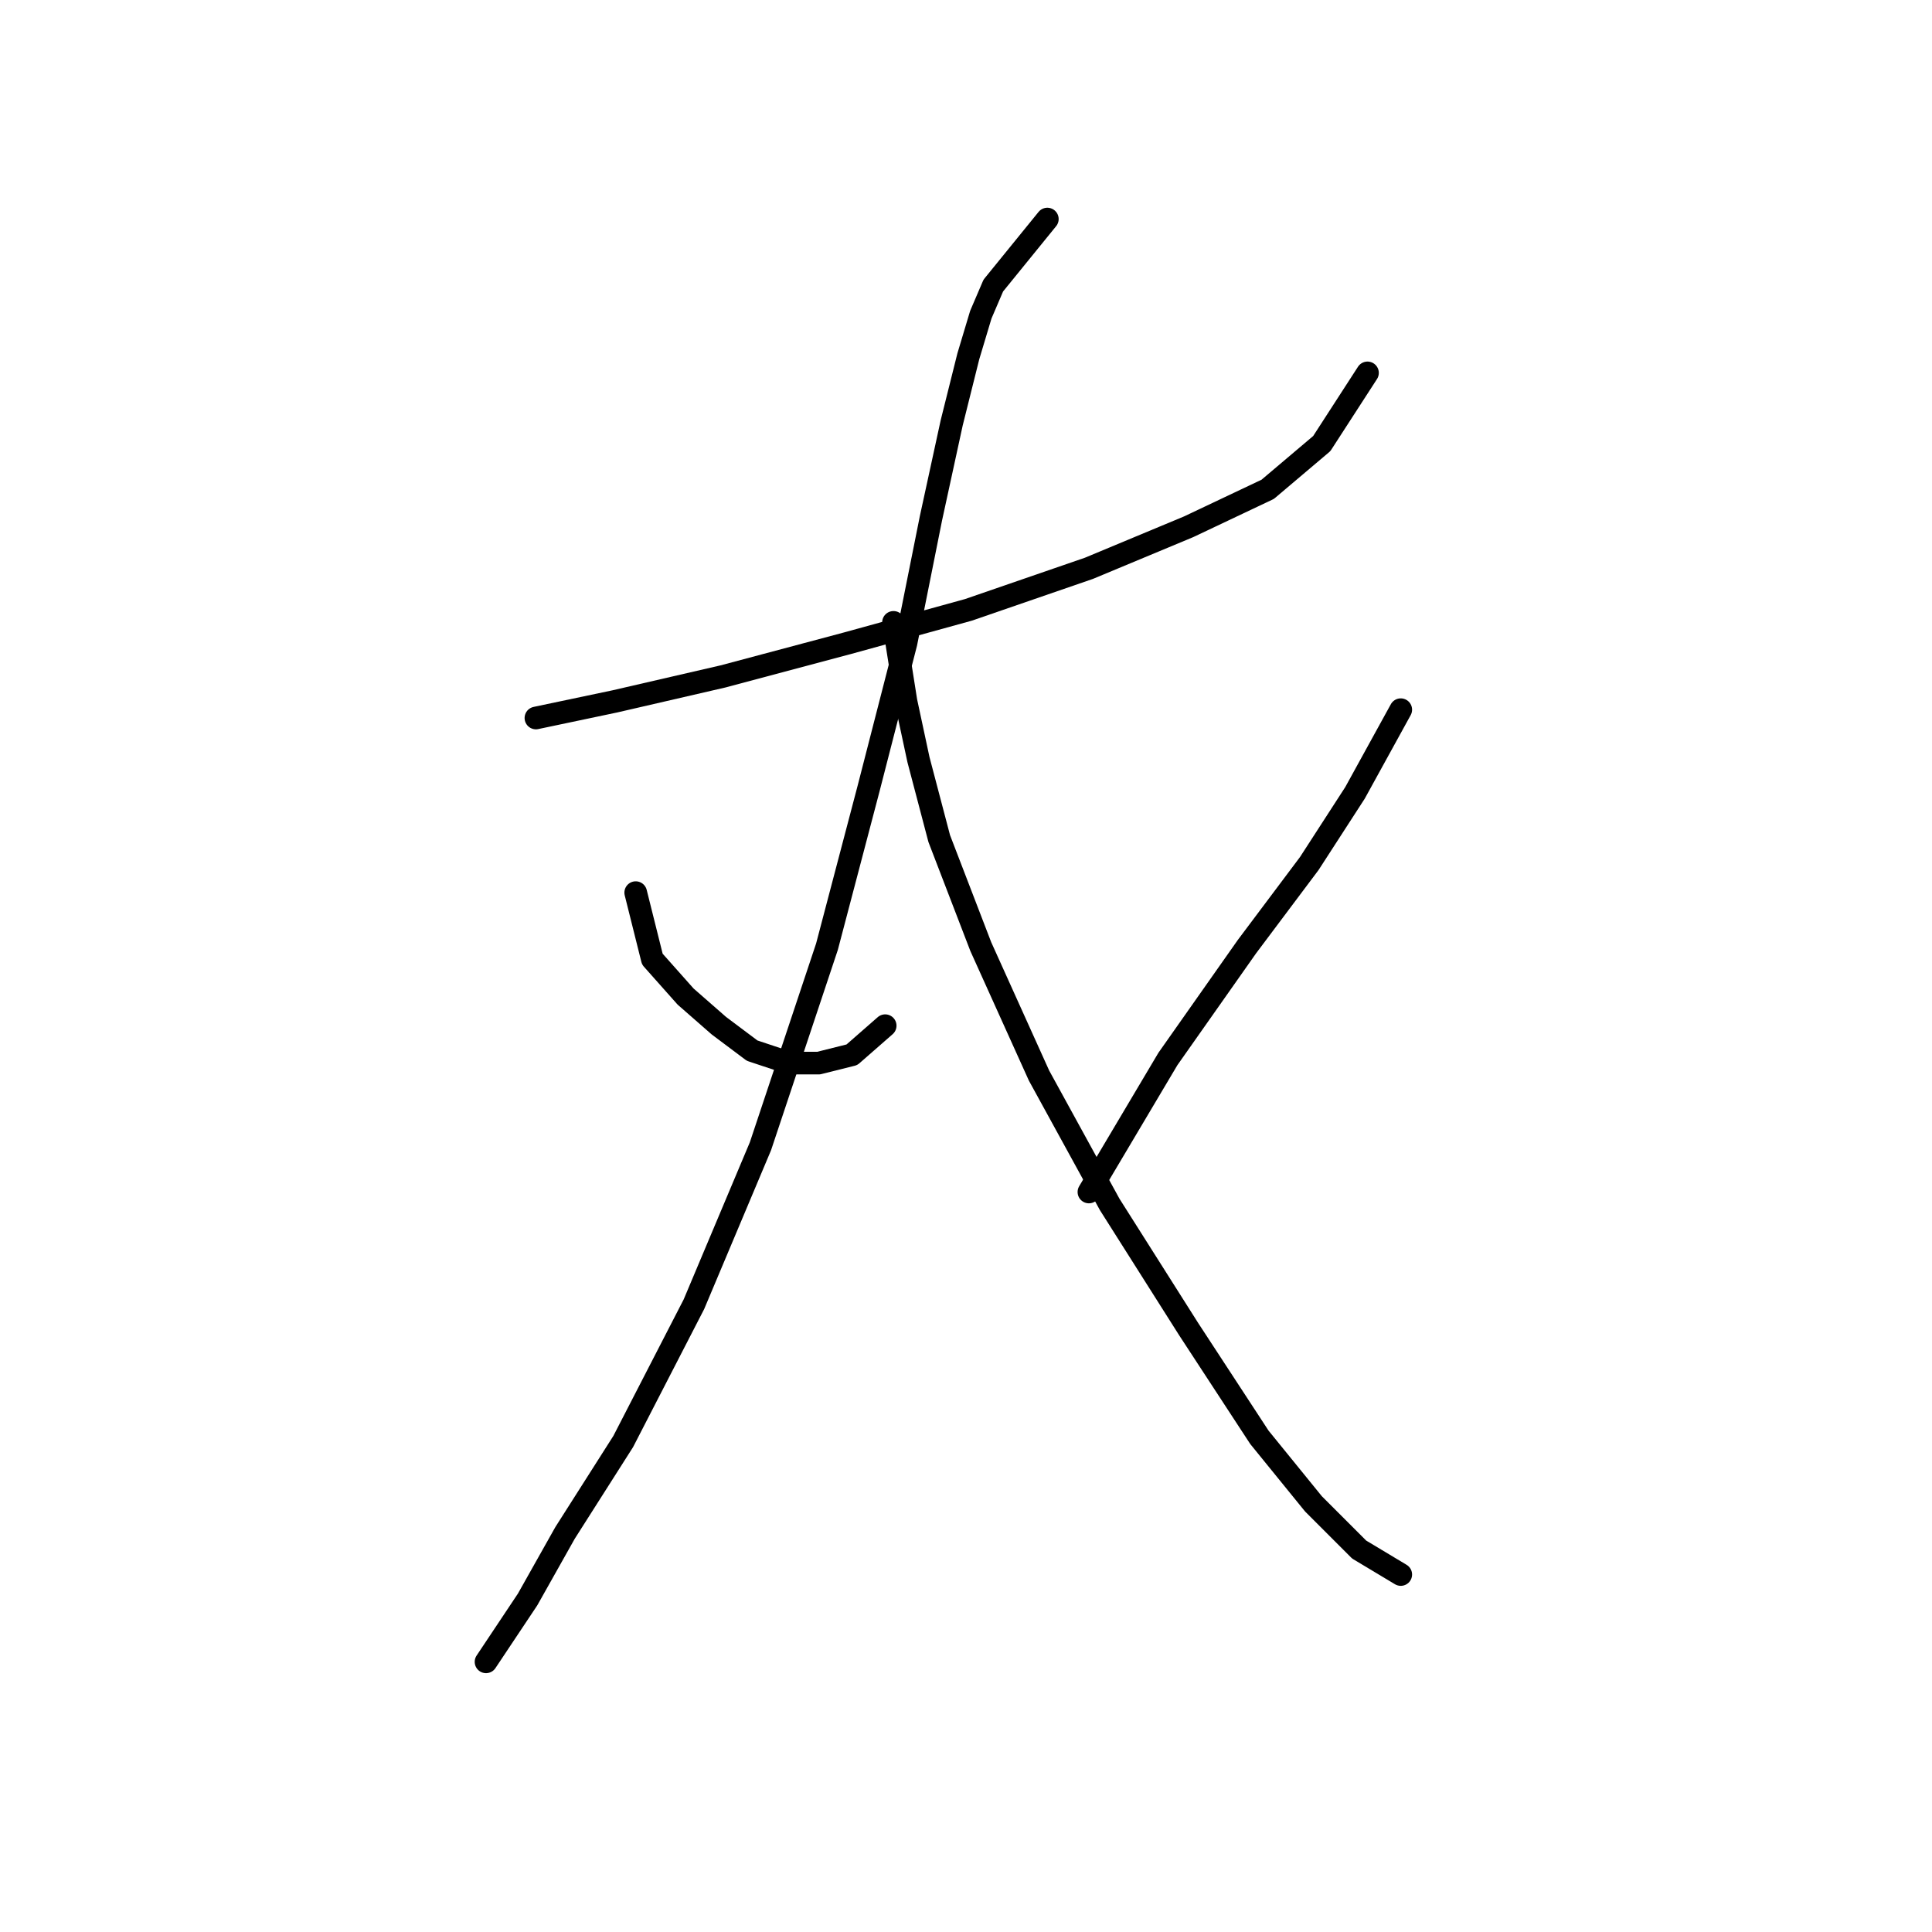 <?xml version="1.0" standalone="no"?>
    <svg width="256" height="256" xmlns="http://www.w3.org/2000/svg" version="1.1">
    <polyline stroke="black" stroke-width="3" stroke-linecap="round" fill="transparent" stroke-linejoin="round" points="71.012 95.138 81.48 92.935 95.805 89.629 112.333 85.221 128.31 80.814 144.287 75.305 157.51 69.795 167.978 64.837 175.14 58.776 181.2 49.41 181.2 49.41 " />
        <polyline stroke="black" stroke-width="3" stroke-linecap="round" fill="transparent" stroke-linejoin="round" points="138.778 29.026 131.616 37.841 129.963 41.697 128.31 47.207 126.106 56.022 123.352 68.693 120.046 85.221 115.087 104.504 109.578 125.44 100.763 151.885 91.948 172.821 82.582 191.002 74.869 203.123 69.91 211.938 66.605 216.896 64.401 220.202 64.401 220.202 " />
        <polyline stroke="black" stroke-width="3" stroke-linecap="round" fill="transparent" stroke-linejoin="round" points="84.235 118.278 86.439 127.093 90.846 132.051 95.254 135.908 99.661 139.214 104.62 140.866 108.476 140.866 112.884 139.764 117.291 135.908 117.291 135.908 " />
        <polyline stroke="black" stroke-width="3" stroke-linecap="round" fill="transparent" stroke-linejoin="round" points="118.393 82.467 120.046 92.935 121.699 100.648 124.453 111.116 129.963 125.44 137.676 142.519 147.042 159.598 157.51 176.127 166.876 190.451 174.038 199.266 180.098 205.326 185.608 208.632 185.608 208.632 " />
        <polyline stroke="black" stroke-width="3" stroke-linecap="round" fill="transparent" stroke-linejoin="round" points="185.608 94.037 179.547 105.055 173.487 114.421 165.223 125.44 154.755 140.315 144.287 157.946 144.287 157.946 " />
        </svg>